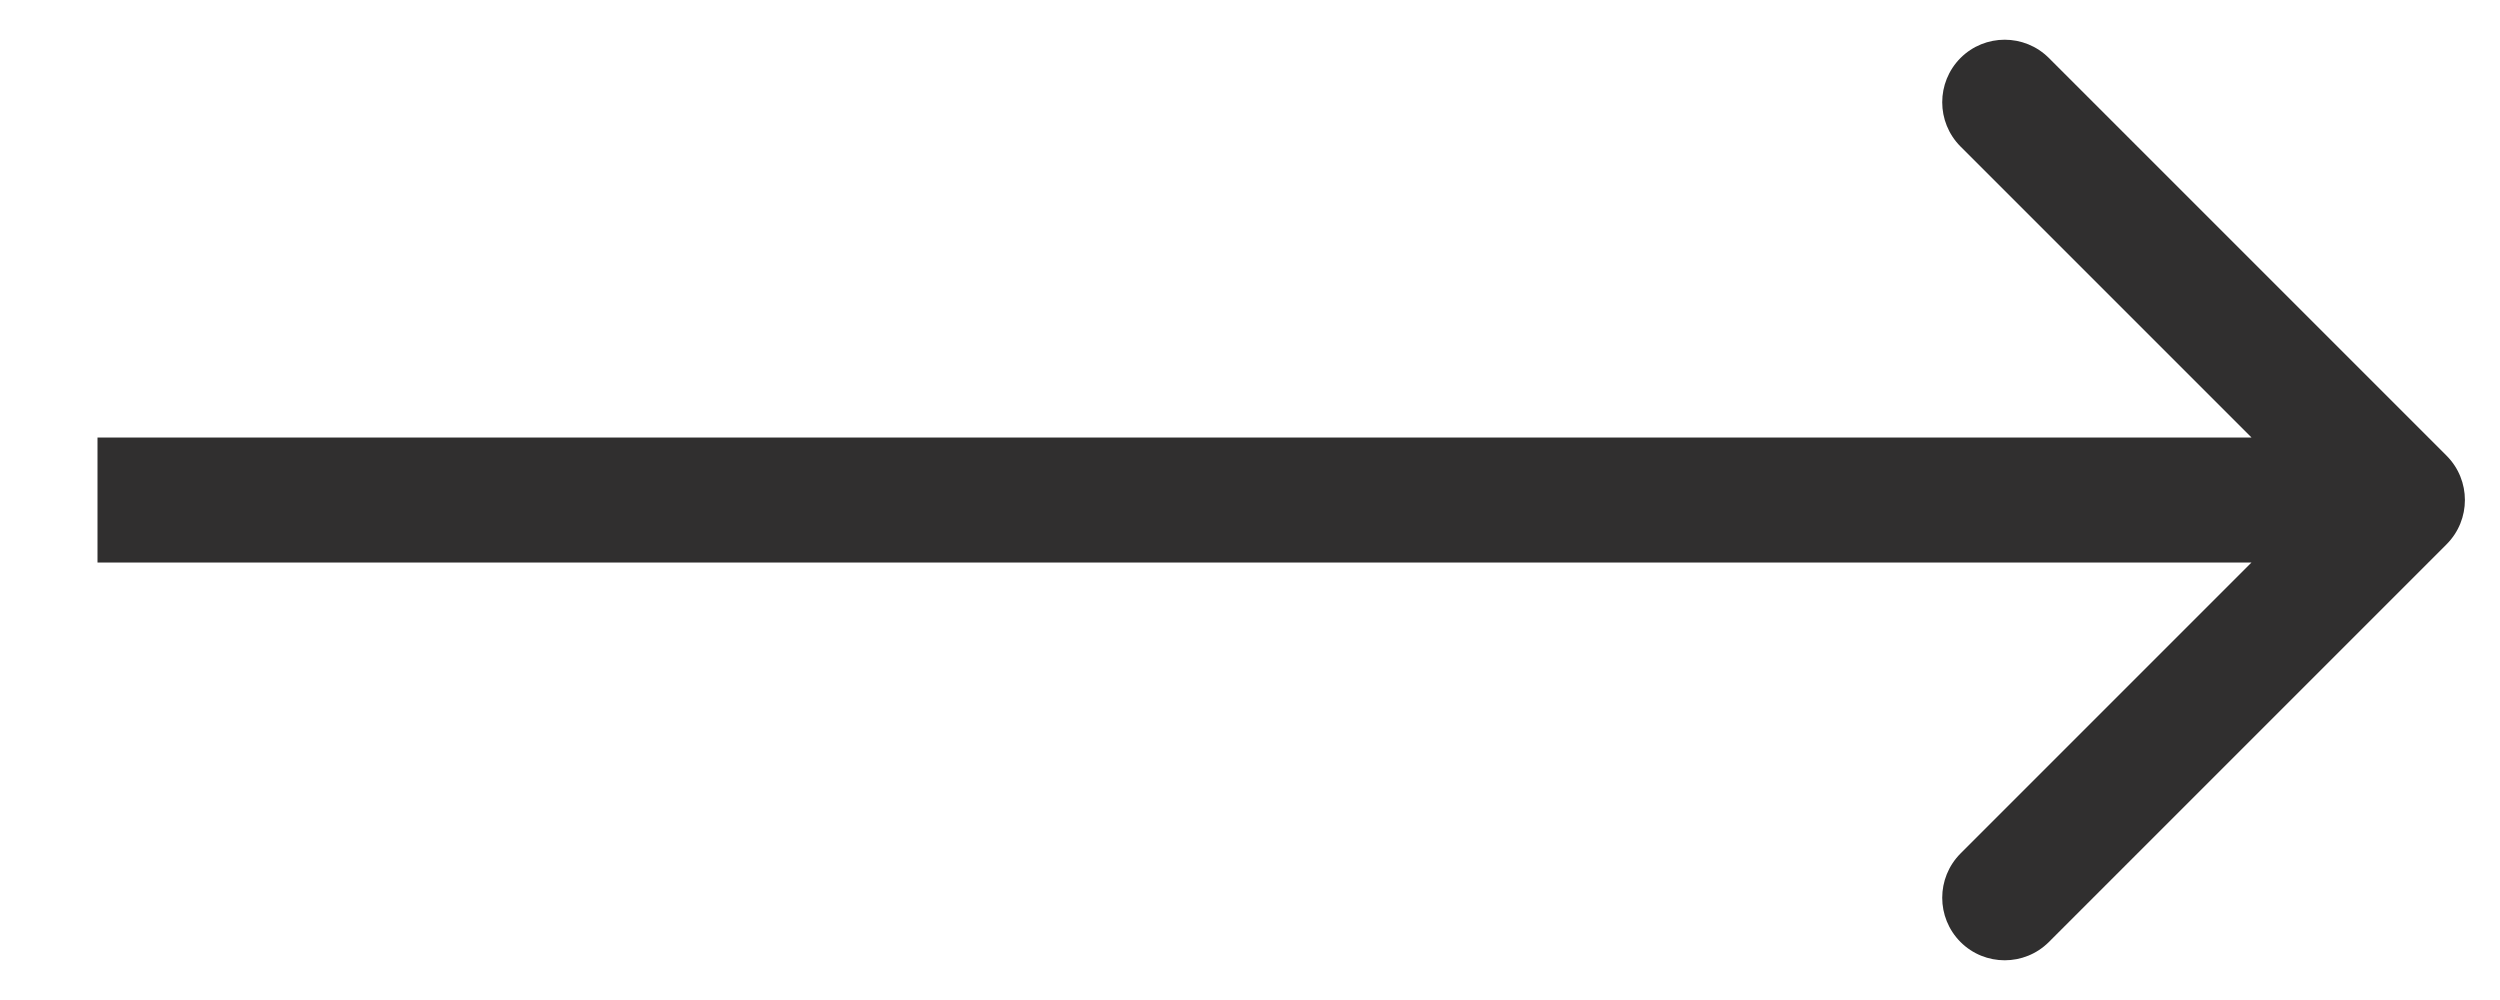 <svg width="20" height="8" viewBox="0 0 20 8" fill="none" xmlns="http://www.w3.org/2000/svg">
<path d="M19.573 4.354C19.768 4.158 19.768 3.842 19.573 3.646L16.391 0.464C16.196 0.269 15.879 0.269 15.684 0.464C15.489 0.66 15.489 0.976 15.684 1.172L18.512 4L15.684 6.828C15.489 7.024 15.489 7.34 15.684 7.536C15.879 7.731 16.196 7.731 16.391 7.536L19.573 4.354ZM0.78 4.5H19.22V3.5H0.78V4.5Z" fill="#302F2F"/>
</svg>
